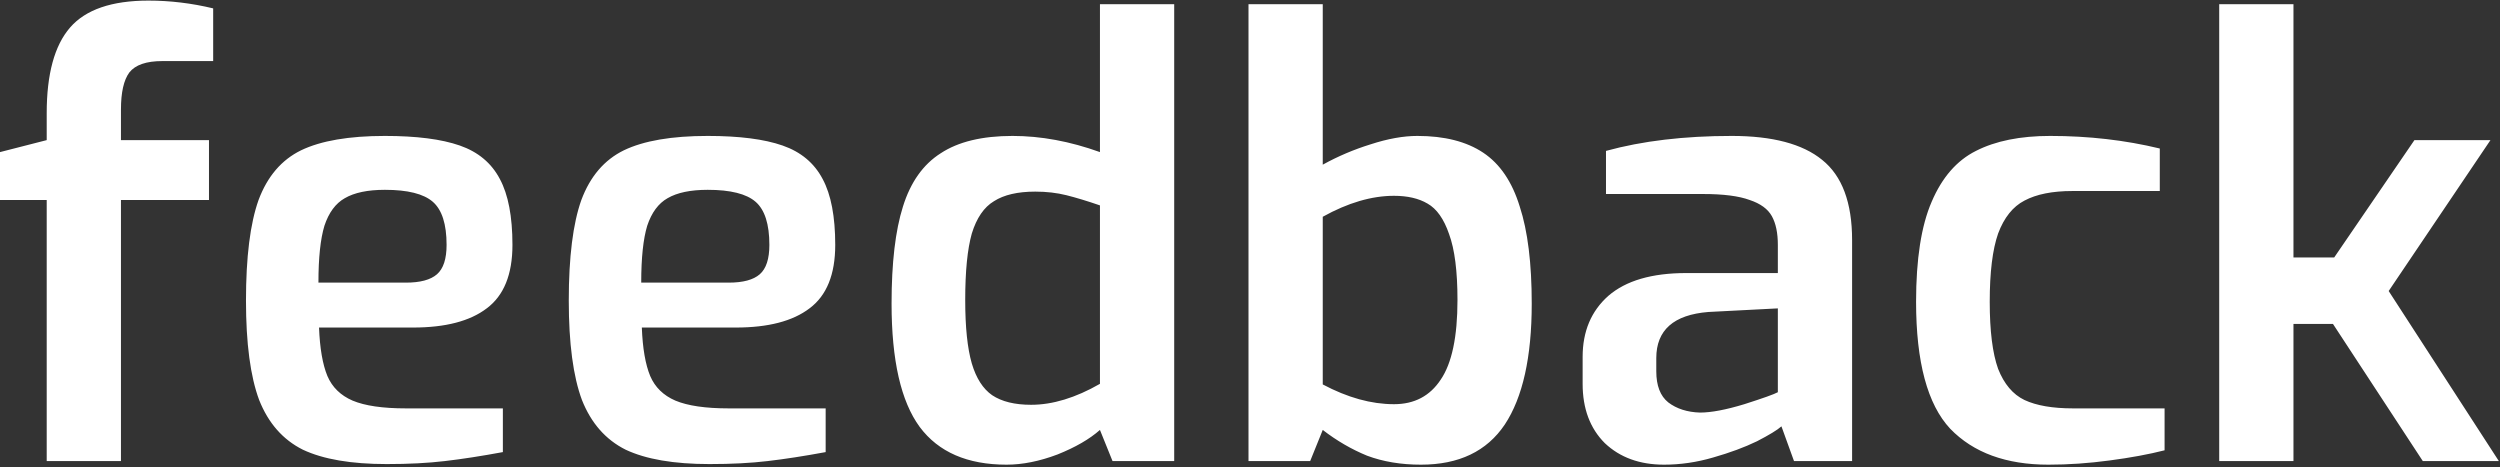 <svg width="835" height="156" viewBox="0 0 835 156" fill="none" xmlns="http://www.w3.org/2000/svg">
<rect x="0" y="0" width="835" height="156" fill="#333333" stroke="none"/>
<path d="M15.6 66.8H2.38419e-07V50.8L15.6 46.8V37.8C15.6 24.733 18.2 15.2 23.4 9.2C28.6 3.2 37.333 0.2 49.6 0.2C56.8 0.2 64 1.067 71.2 2.8V20.4H54.2C48.867 20.4 45.2 21.667 43.2 24.2C41.333 26.733 40.4 30.867 40.4 36.6V46.8H69.8V66.8H40.4V154H15.6V66.8ZM129.158 155C117.291 155 107.958 153.4 101.158 150.2C94.491 146.867 89.624 141.333 86.558 133.6C83.624 125.733 82.158 114.667 82.158 100.4C82.158 85.867 83.558 74.667 86.358 66.8C89.291 58.933 94.025 53.4 100.558 50.2C107.224 47 116.558 45.4 128.558 45.4C139.091 45.4 147.424 46.467 153.558 48.6C159.691 50.733 164.158 54.467 166.958 59.8C169.758 65 171.158 72.333 171.158 81.8C171.158 91.667 168.291 98.733 162.558 103C156.958 107.267 148.758 109.4 137.958 109.4H106.558C106.824 116.333 107.758 121.733 109.358 125.6C110.958 129.333 113.758 132.067 117.758 133.8C121.891 135.533 127.824 136.4 135.558 136.4H167.958V151C160.758 152.333 154.291 153.333 148.558 154C142.958 154.667 136.491 155 129.158 155ZM135.558 94.4C140.358 94.4 143.824 93.467 145.958 91.6C148.091 89.733 149.158 86.467 149.158 81.8C149.158 74.867 147.624 70.067 144.558 67.4C141.491 64.733 136.158 63.4 128.558 63.4C122.824 63.4 118.358 64.333 115.158 66.2C112.091 67.933 109.824 71 108.358 75.4C107.024 79.8 106.358 86.133 106.358 94.4H135.558ZM236.97 155C225.104 155 215.77 153.4 208.97 150.2C202.304 146.867 197.437 141.333 194.37 133.6C191.437 125.733 189.97 114.667 189.97 100.4C189.97 85.867 191.37 74.667 194.17 66.8C197.104 58.933 201.837 53.4 208.37 50.2C215.037 47 224.37 45.4 236.37 45.4C246.904 45.4 255.237 46.467 261.37 48.6C267.504 50.733 271.97 54.467 274.77 59.8C277.57 65 278.97 72.333 278.97 81.8C278.97 91.667 276.104 98.733 270.37 103C264.77 107.267 256.57 109.4 245.77 109.4H214.37C214.637 116.333 215.57 121.733 217.17 125.6C218.77 129.333 221.57 132.067 225.57 133.8C229.704 135.533 235.637 136.4 243.37 136.4H275.77V151C268.57 152.333 262.104 153.333 256.37 154C250.77 154.667 244.304 155 236.97 155ZM243.37 94.4C248.17 94.4 251.637 93.467 253.77 91.6C255.904 89.733 256.97 86.467 256.97 81.8C256.97 74.867 255.437 70.067 252.37 67.4C249.304 64.733 243.97 63.4 236.37 63.4C230.637 63.4 226.17 64.333 222.97 66.2C219.904 67.933 217.637 71 216.17 75.4C214.837 79.8 214.17 86.133 214.17 94.4H243.37ZM336.183 155.2C323.116 155.2 313.449 151 307.183 142.6C300.916 134.067 297.783 120.333 297.783 101.4C297.783 87.8 299.049 77 301.583 69C304.116 60.867 308.316 54.933 314.183 51.2C320.049 47.333 328.049 45.4 338.183 45.4C347.649 45.4 357.383 47.2 367.383 50.8V1.4H392.183V154H371.583L367.383 143.6C363.916 146.667 359.183 149.4 353.183 151.8C347.183 154.067 341.516 155.2 336.183 155.2ZM344.383 135.2C351.583 135.2 359.249 132.867 367.383 128.2V68.6C363.116 67.133 359.383 66 356.183 65.2C352.983 64.4 349.516 64 345.783 64C339.916 64 335.316 65.067 331.983 67.2C328.649 69.2 326.183 72.8 324.583 78C323.116 83.2 322.383 90.6 322.383 100.2C322.383 109.267 323.116 116.333 324.583 121.4C326.049 126.333 328.316 129.867 331.383 132C334.583 134.133 338.916 135.2 344.383 135.2ZM474.598 155.2C467.932 155.2 461.932 154.2 456.598 152.2C451.398 150.067 446.465 147.2 441.798 143.6L437.598 154H416.998V1.4H441.798V55C446.865 52.2 452.198 49.933 457.798 48.2C463.532 46.333 468.732 45.4 473.398 45.4C482.465 45.4 489.798 47.267 495.398 51C500.998 54.733 505.065 60.733 507.598 69C510.265 77.133 511.598 87.933 511.598 101.4C511.598 119.267 508.598 132.733 502.598 141.8C496.598 150.733 487.265 155.2 474.598 155.2ZM465.598 135C472.398 135 477.598 132.267 481.198 126.8C484.932 121.333 486.798 112.467 486.798 100.2C486.798 90.6 485.865 83.267 483.998 78.2C482.265 73.133 479.865 69.733 476.798 68C473.865 66.267 470.132 65.4 465.598 65.4C458.132 65.4 450.198 67.733 441.798 72.4V128.4C450.065 132.8 457.998 135 465.598 135ZM555.8 155.2C547.667 155.2 541.067 152.8 536 148C531.067 143.067 528.6 136.467 528.6 128.2V119.2C528.6 110.667 531.467 103.867 537.2 98.8C543.067 93.733 551.733 91.2 563.2 91.2H593.8V81.8C593.8 77.8 593.133 74.6 591.8 72.2C590.467 69.8 588 68 584.4 66.8C580.8 65.467 575.6 64.8 568.8 64.8H536.4V50.4C548.533 47.067 562.533 45.4 578.4 45.4C592 45.4 602.067 48.067 608.6 53.4C615.267 58.733 618.6 67.667 618.6 80.2V154H599.2L595 142.4C593.667 143.6 590.933 145.267 586.8 147.4C582.667 149.4 577.8 151.2 572.2 152.8C566.733 154.4 561.267 155.2 555.8 155.2ZM567.8 137.8C571.533 137.8 576.467 136.867 582.6 135C588.867 133 592.6 131.667 593.8 131V103L570.6 104.2C559 105.133 553.2 110.267 553.2 119.6V124C553.2 128.8 554.533 132.267 557.2 134.4C560 136.533 563.533 137.667 567.8 137.8ZM684.17 155.2C670.037 155.2 659.104 151.2 651.37 143.2C643.77 135.067 639.97 120.933 639.97 100.8C639.97 86.533 641.704 75.4 645.17 67.4C648.637 59.267 653.57 53.6 659.97 50.4C666.504 47.067 674.77 45.4 684.77 45.4C697.57 45.4 709.77 46.8 721.37 49.6V63.8H692.17C685.504 63.8 680.17 64.867 676.17 67C672.304 69 669.37 72.667 667.37 78C665.504 83.333 664.57 90.933 664.57 100.8C664.57 110.533 665.504 118 667.37 123.2C669.37 128.267 672.304 131.733 676.17 133.6C680.17 135.467 685.57 136.4 692.37 136.4H722.97V150.4C717.77 151.733 711.637 152.867 704.57 153.8C697.637 154.733 690.837 155.2 684.17 155.2ZM741.217 1.4H766.017V86H779.617L806.417 46.8H831.817L797.817 97.2L834.617 154H809.217L779.217 108.2H766.017V154H741.217V1.4Z" fill="white"/>
</svg>
